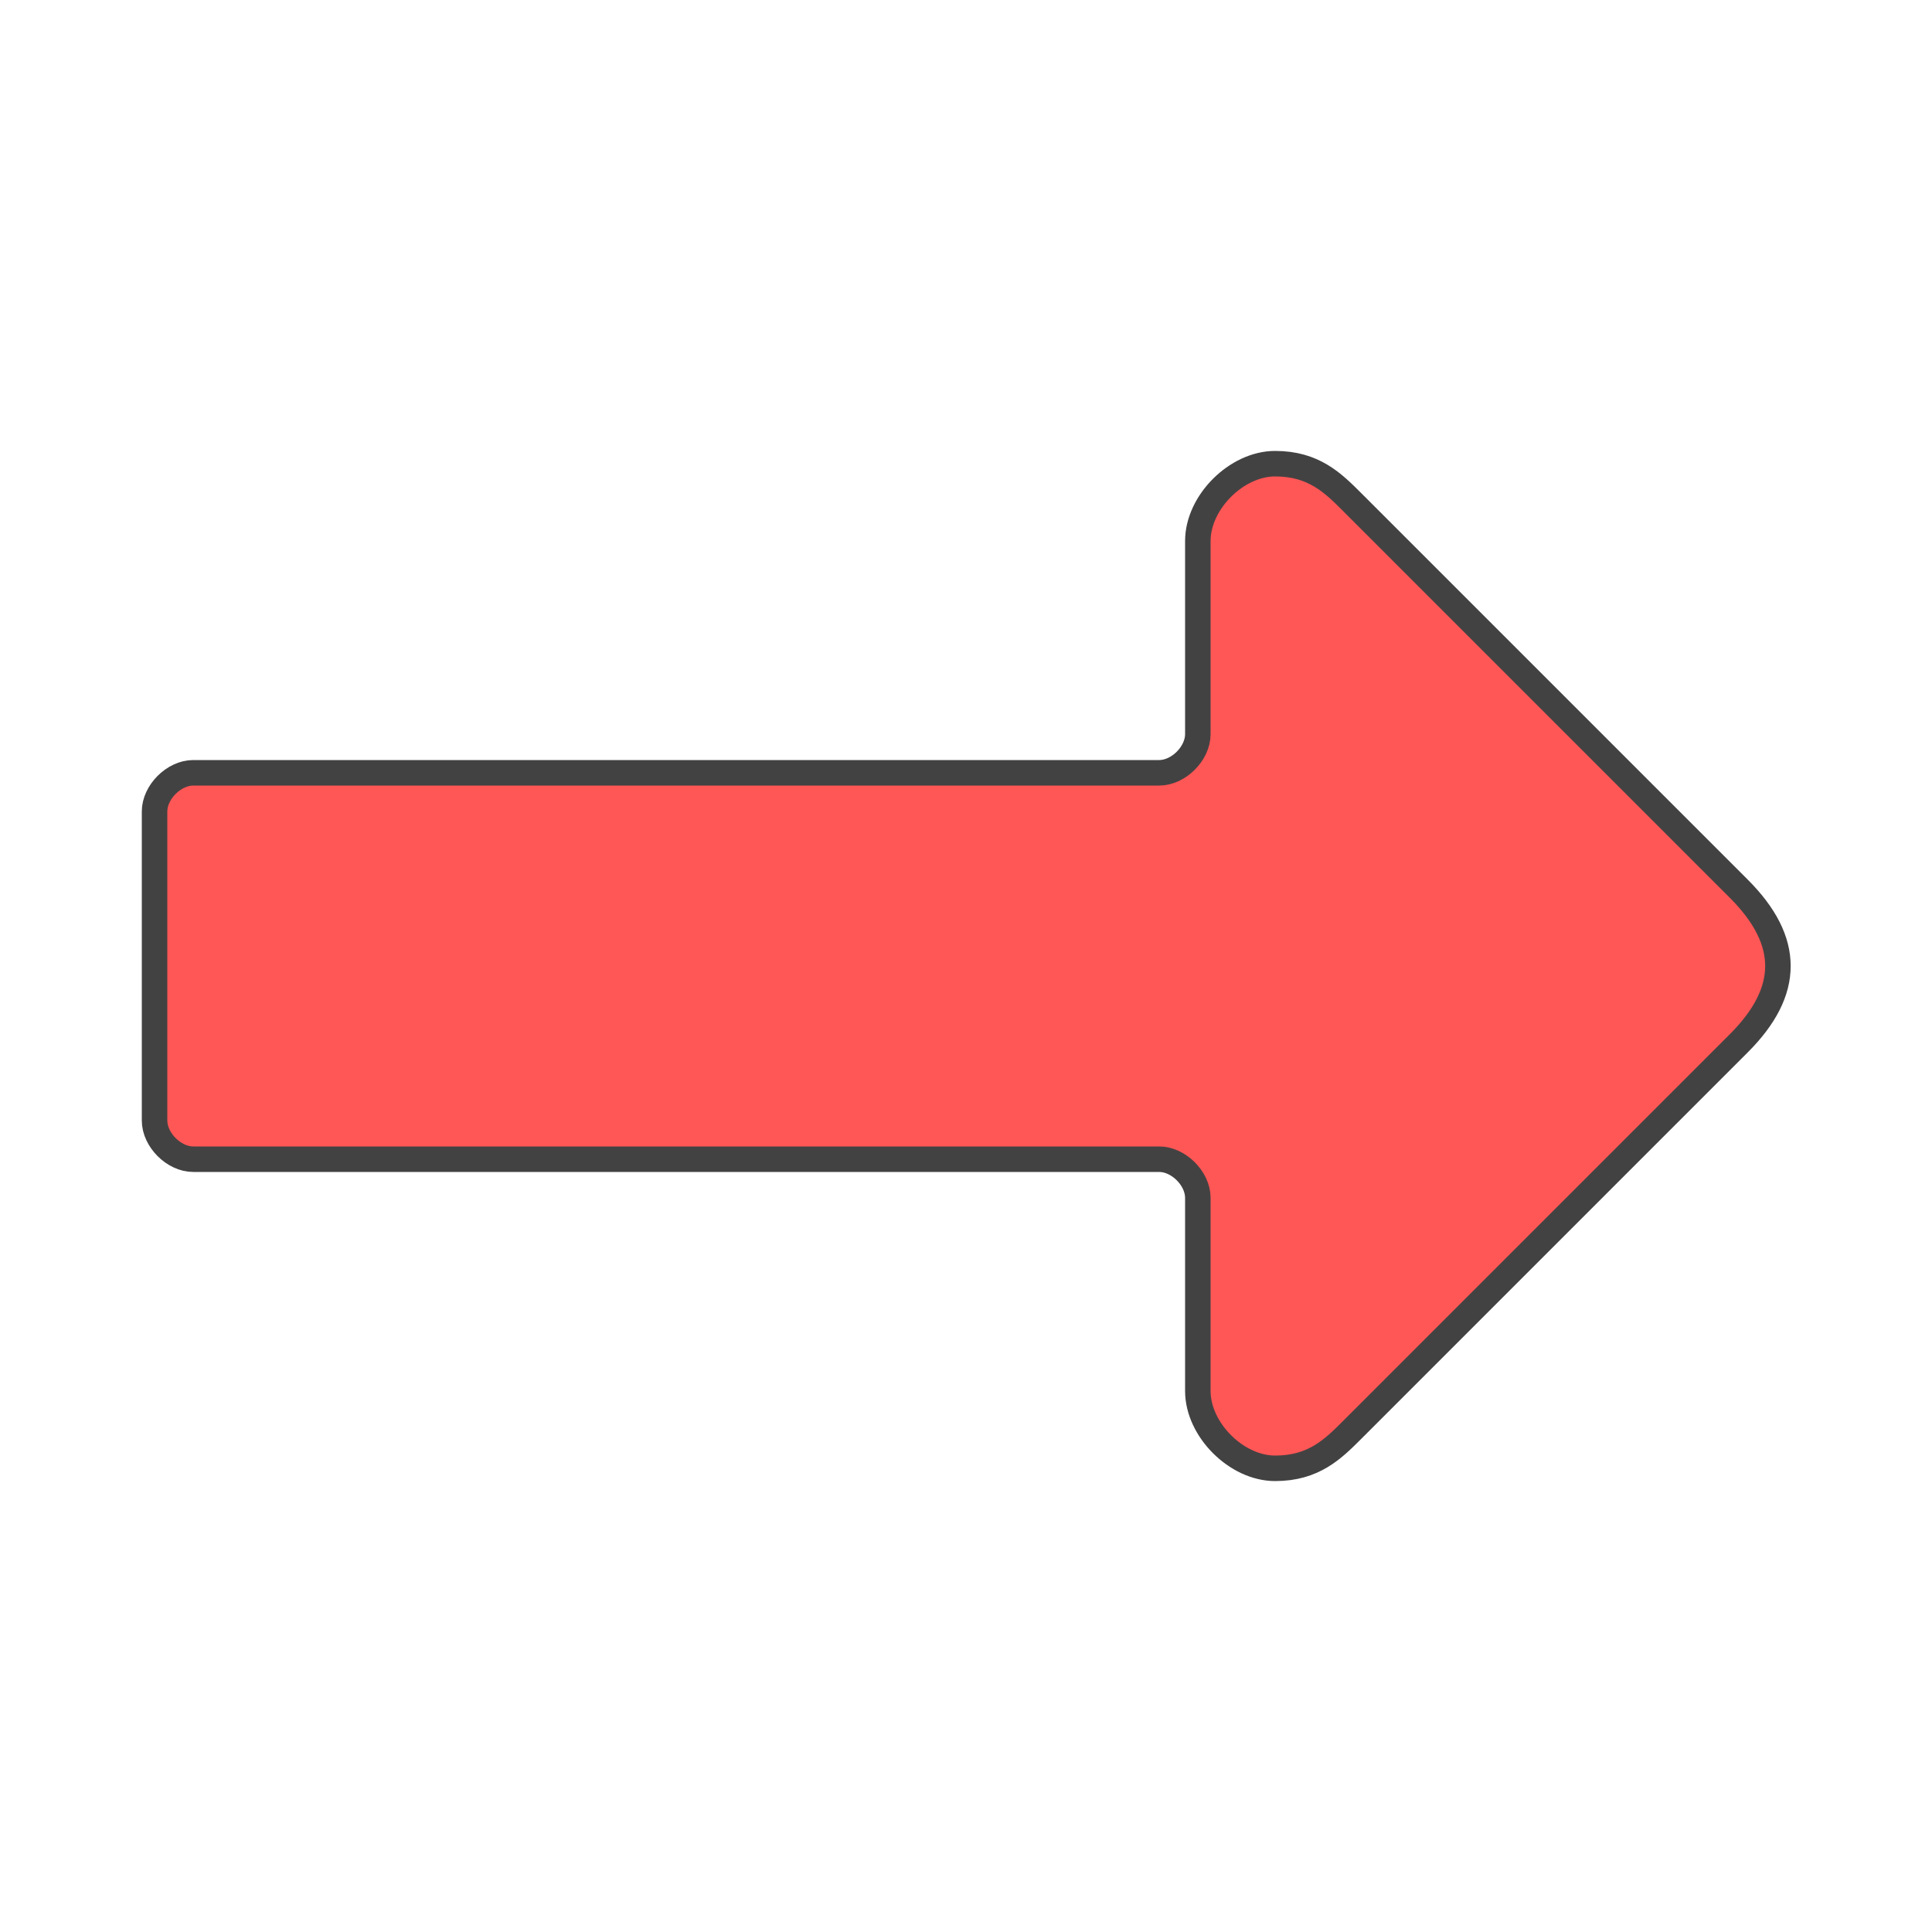 <svg width="5000" height="5000" xmlns="http://www.w3.org/2000/svg" clip-rule="evenodd">
 <g>
  <path fill="#ff5656" stroke-width="66" stroke="#434242" id="Layer_x0020_1" d="m4500,2300l-1000,-1000c-50,-50 -100,-100 -200,-100s-200,100 -200,200l0,500c0,50 -50,100 -100,100l-2500,0c-50,0 -100,50 -100,100l0,800c0,50 50,100 100,100l2500,0c50,0 100,50 100,100l0,500c0,100 100,200 200,200s150,-50 200,-100l1000,-1000c135,-135 135,-265 0,-400z" class="fil0 str0"/>
 </g>
</svg>
